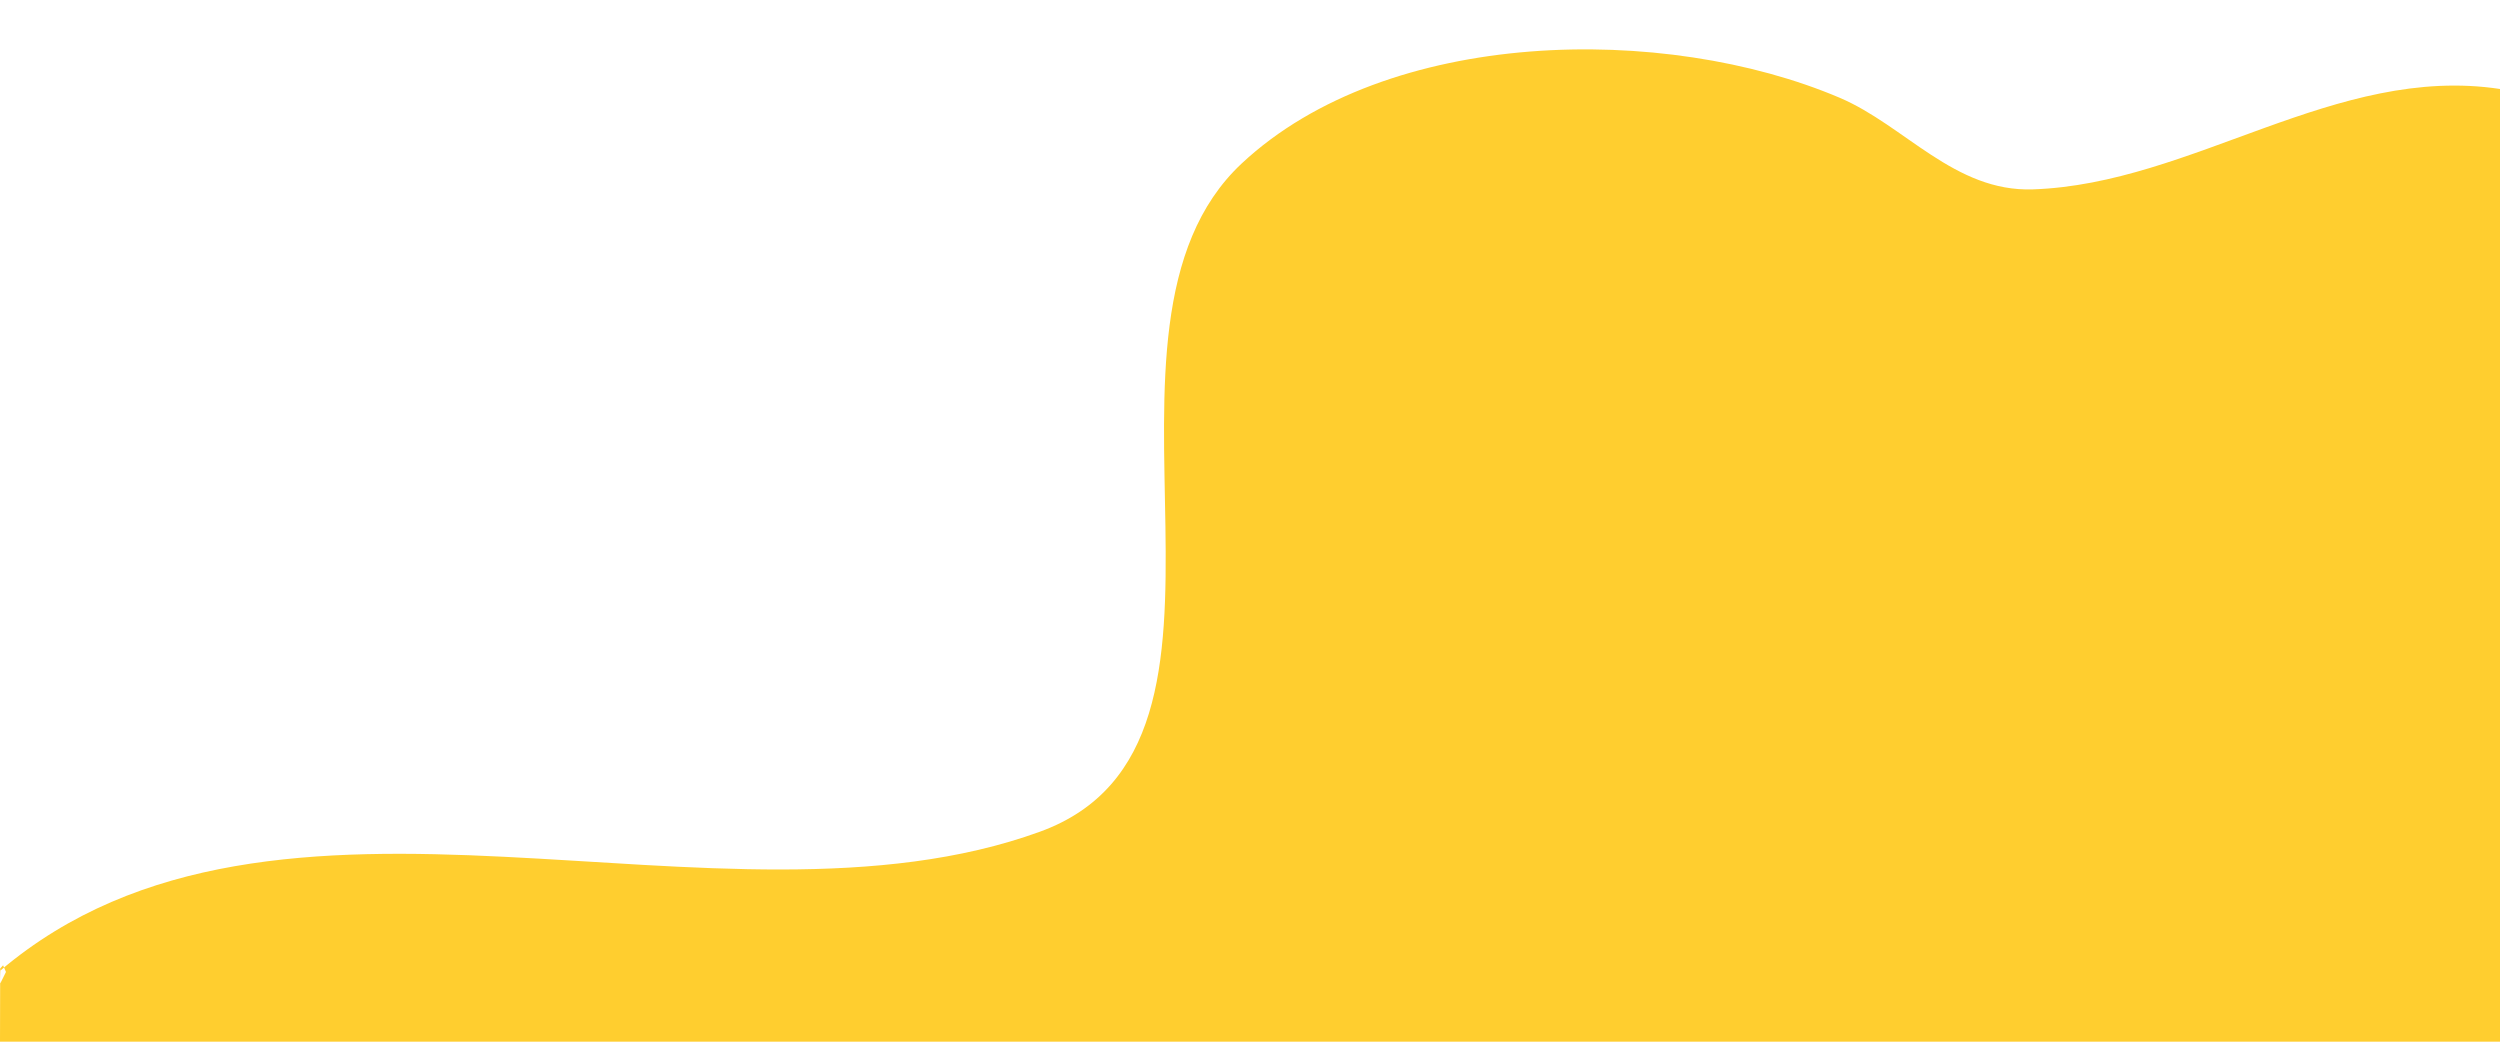 <svg xmlns="http://www.w3.org/2000/svg" width="300" height="125" viewBox="0 0 300 125">
  <defs>
    <style>
      .cls-1 {
        fill: #ffce2f;
        fill-rule: evenodd;
      }
    </style>
  </defs>
  <g id="Artboard_1" data-name="Artboard 1">
    <path id="Color_Fill_1" data-name="Color Fill 1" class="cls-1" d="M0,118.081l0.059-1.624c33.234-28.143,86.287-2.692,124.72-16.647,29.155-10.586,2.96-60.343,24.24-80.206,17.508-16.342,50.748-16.813,71.754-7.867,7.8,3.323,13.775,11.305,23.164,10.989C263.1,22.079,280.321,7.689,300,10.678V125H0l0.022-8.781,0.347-.383,0.347,0.8"/>
  </g>
</svg>
